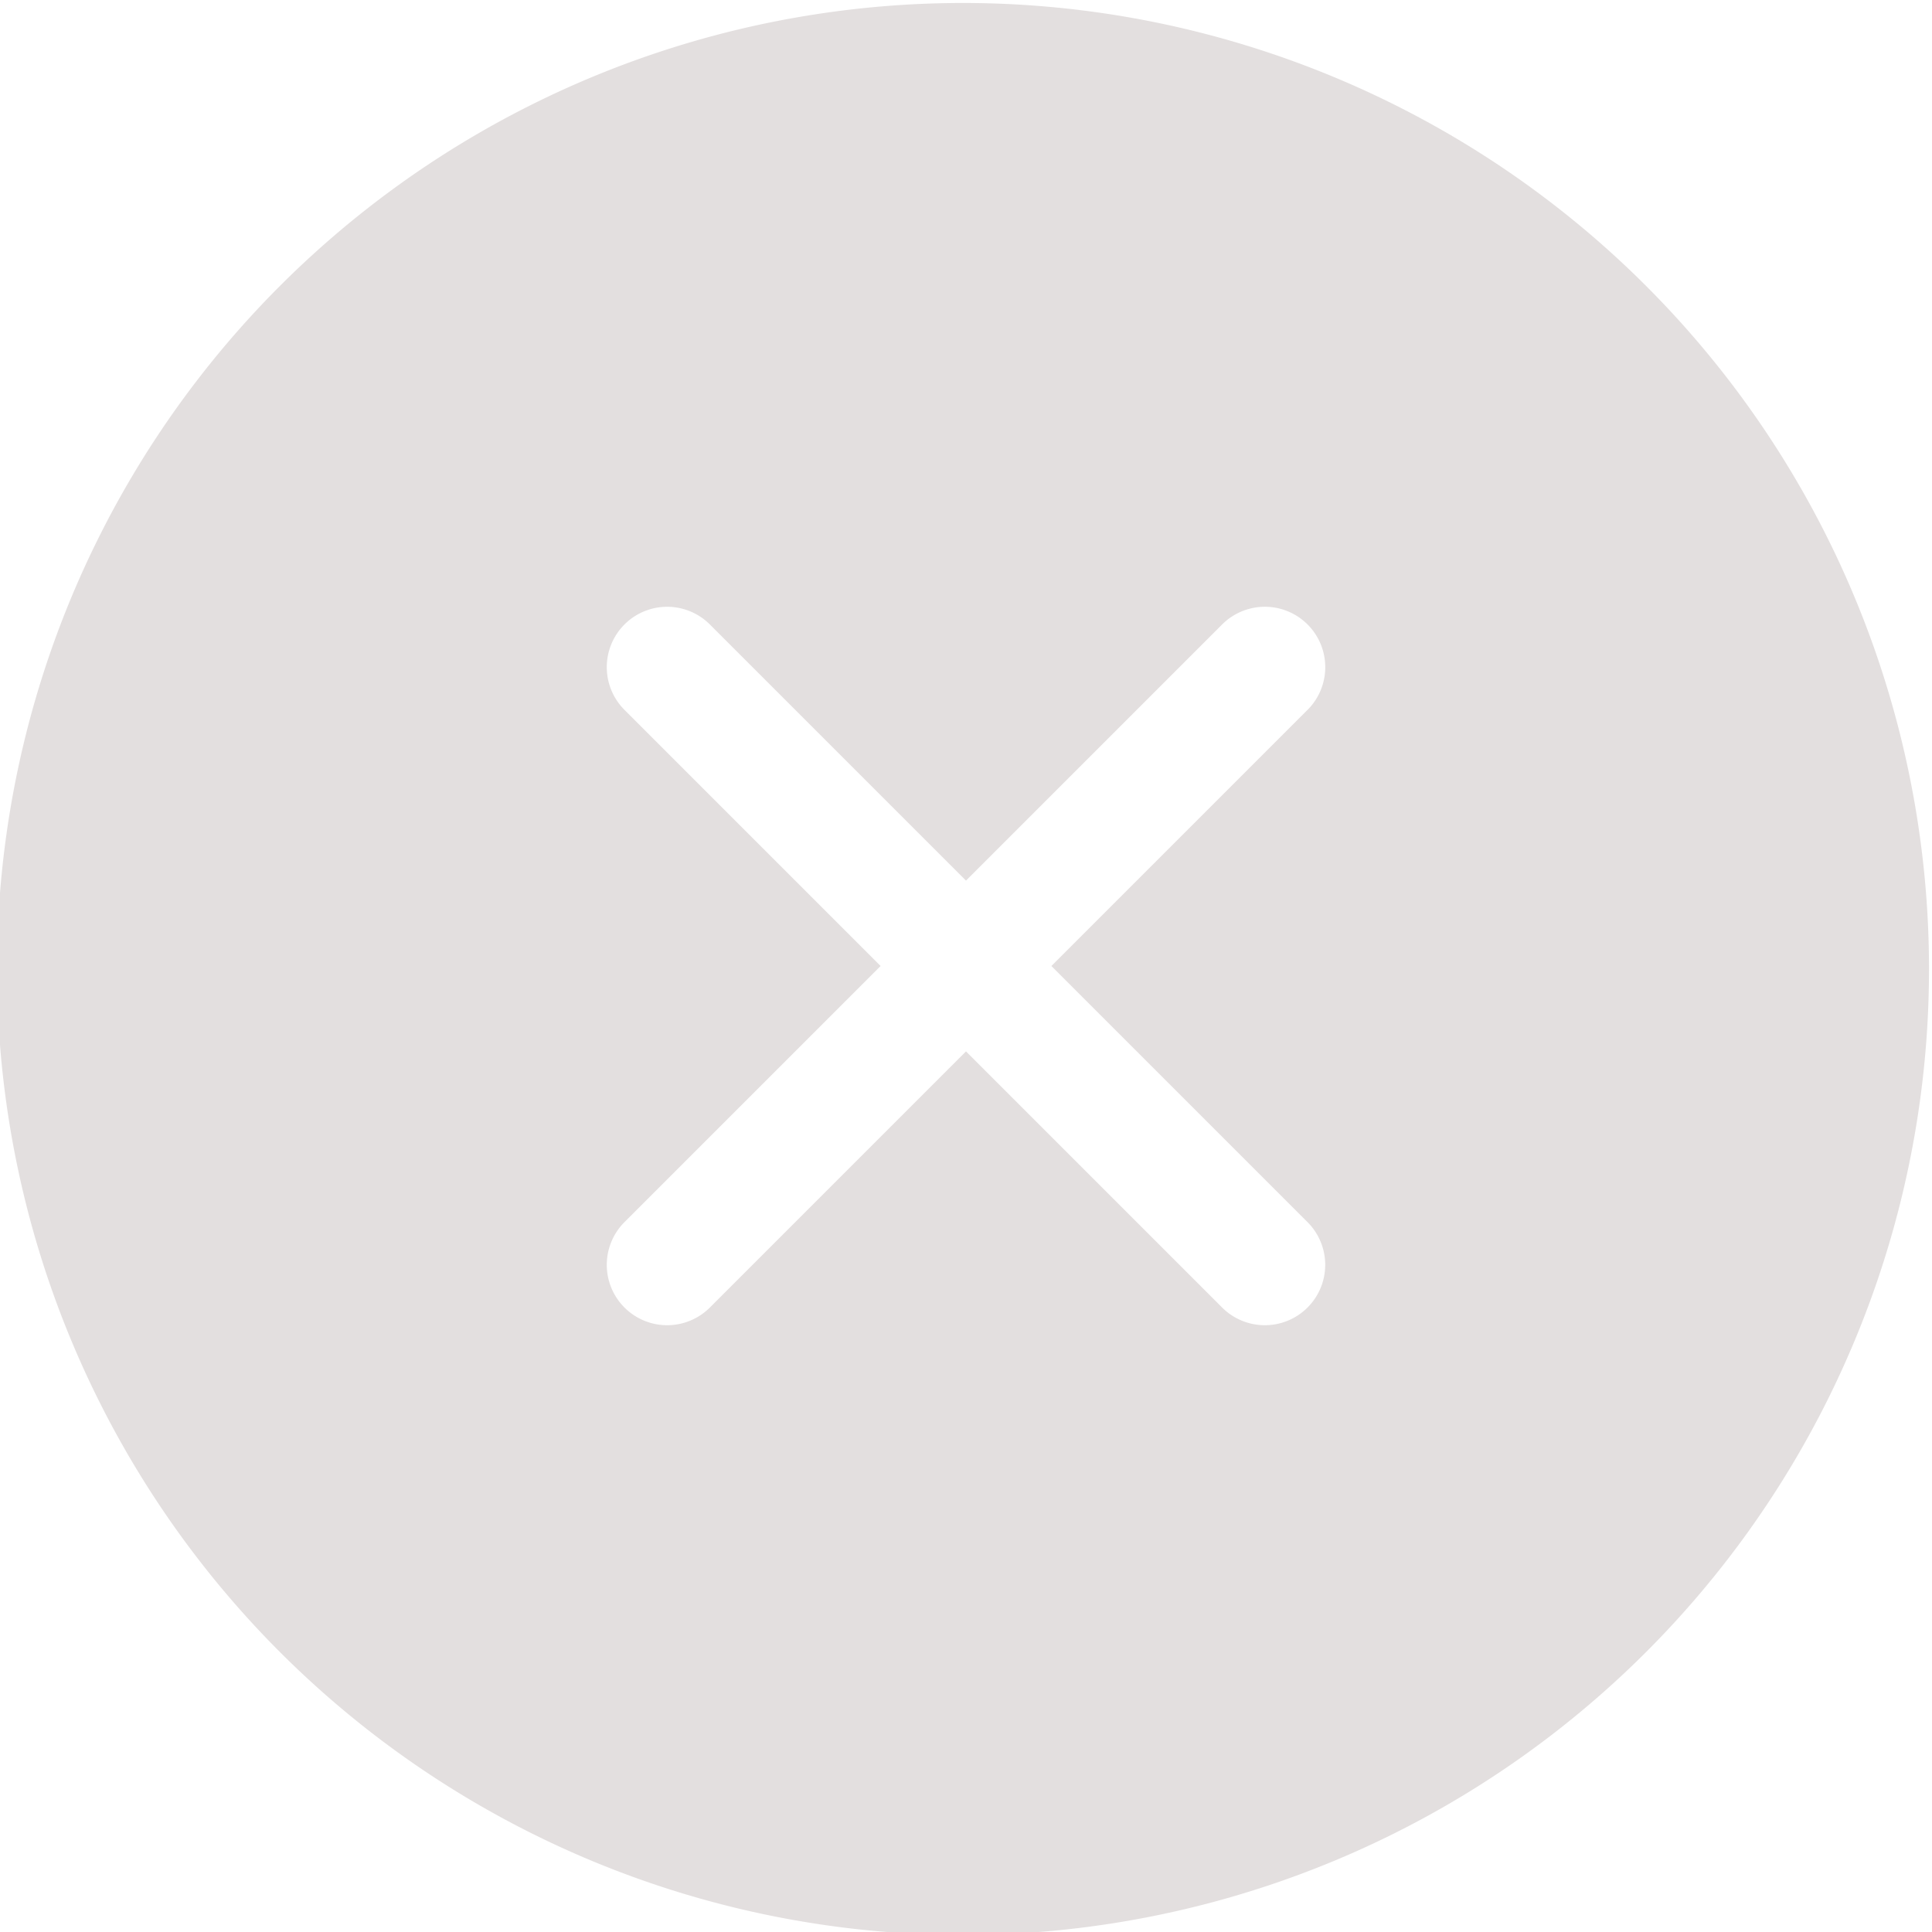 <svg width="40" height="40" fill="none" xmlns="http://www.w3.org/2000/svg"><g clip-path="url(#clip0_57_156)"><path d="M34.142 34.142A20 20 0 115.858 5.858a20 20 0 0128.284 28.284zm-7.07-19.445a1.25 1.25 0 00-1.769-1.768L20 18.232l-5.303-5.303a1.25 1.25 0 00-1.768 1.768L18.232 20l-5.303 5.303a1.25 1.25 0 101.768 1.768L20 21.768l5.303 5.303a1.25 1.25 0 101.768-1.768L21.768 20l5.303-5.303z" fill="#E3DFDF"/></g><defs><clipPath id="clip0_57_156"><path fill="#fff" d="M0 0h40v40H0z"/></clipPath></defs></svg>